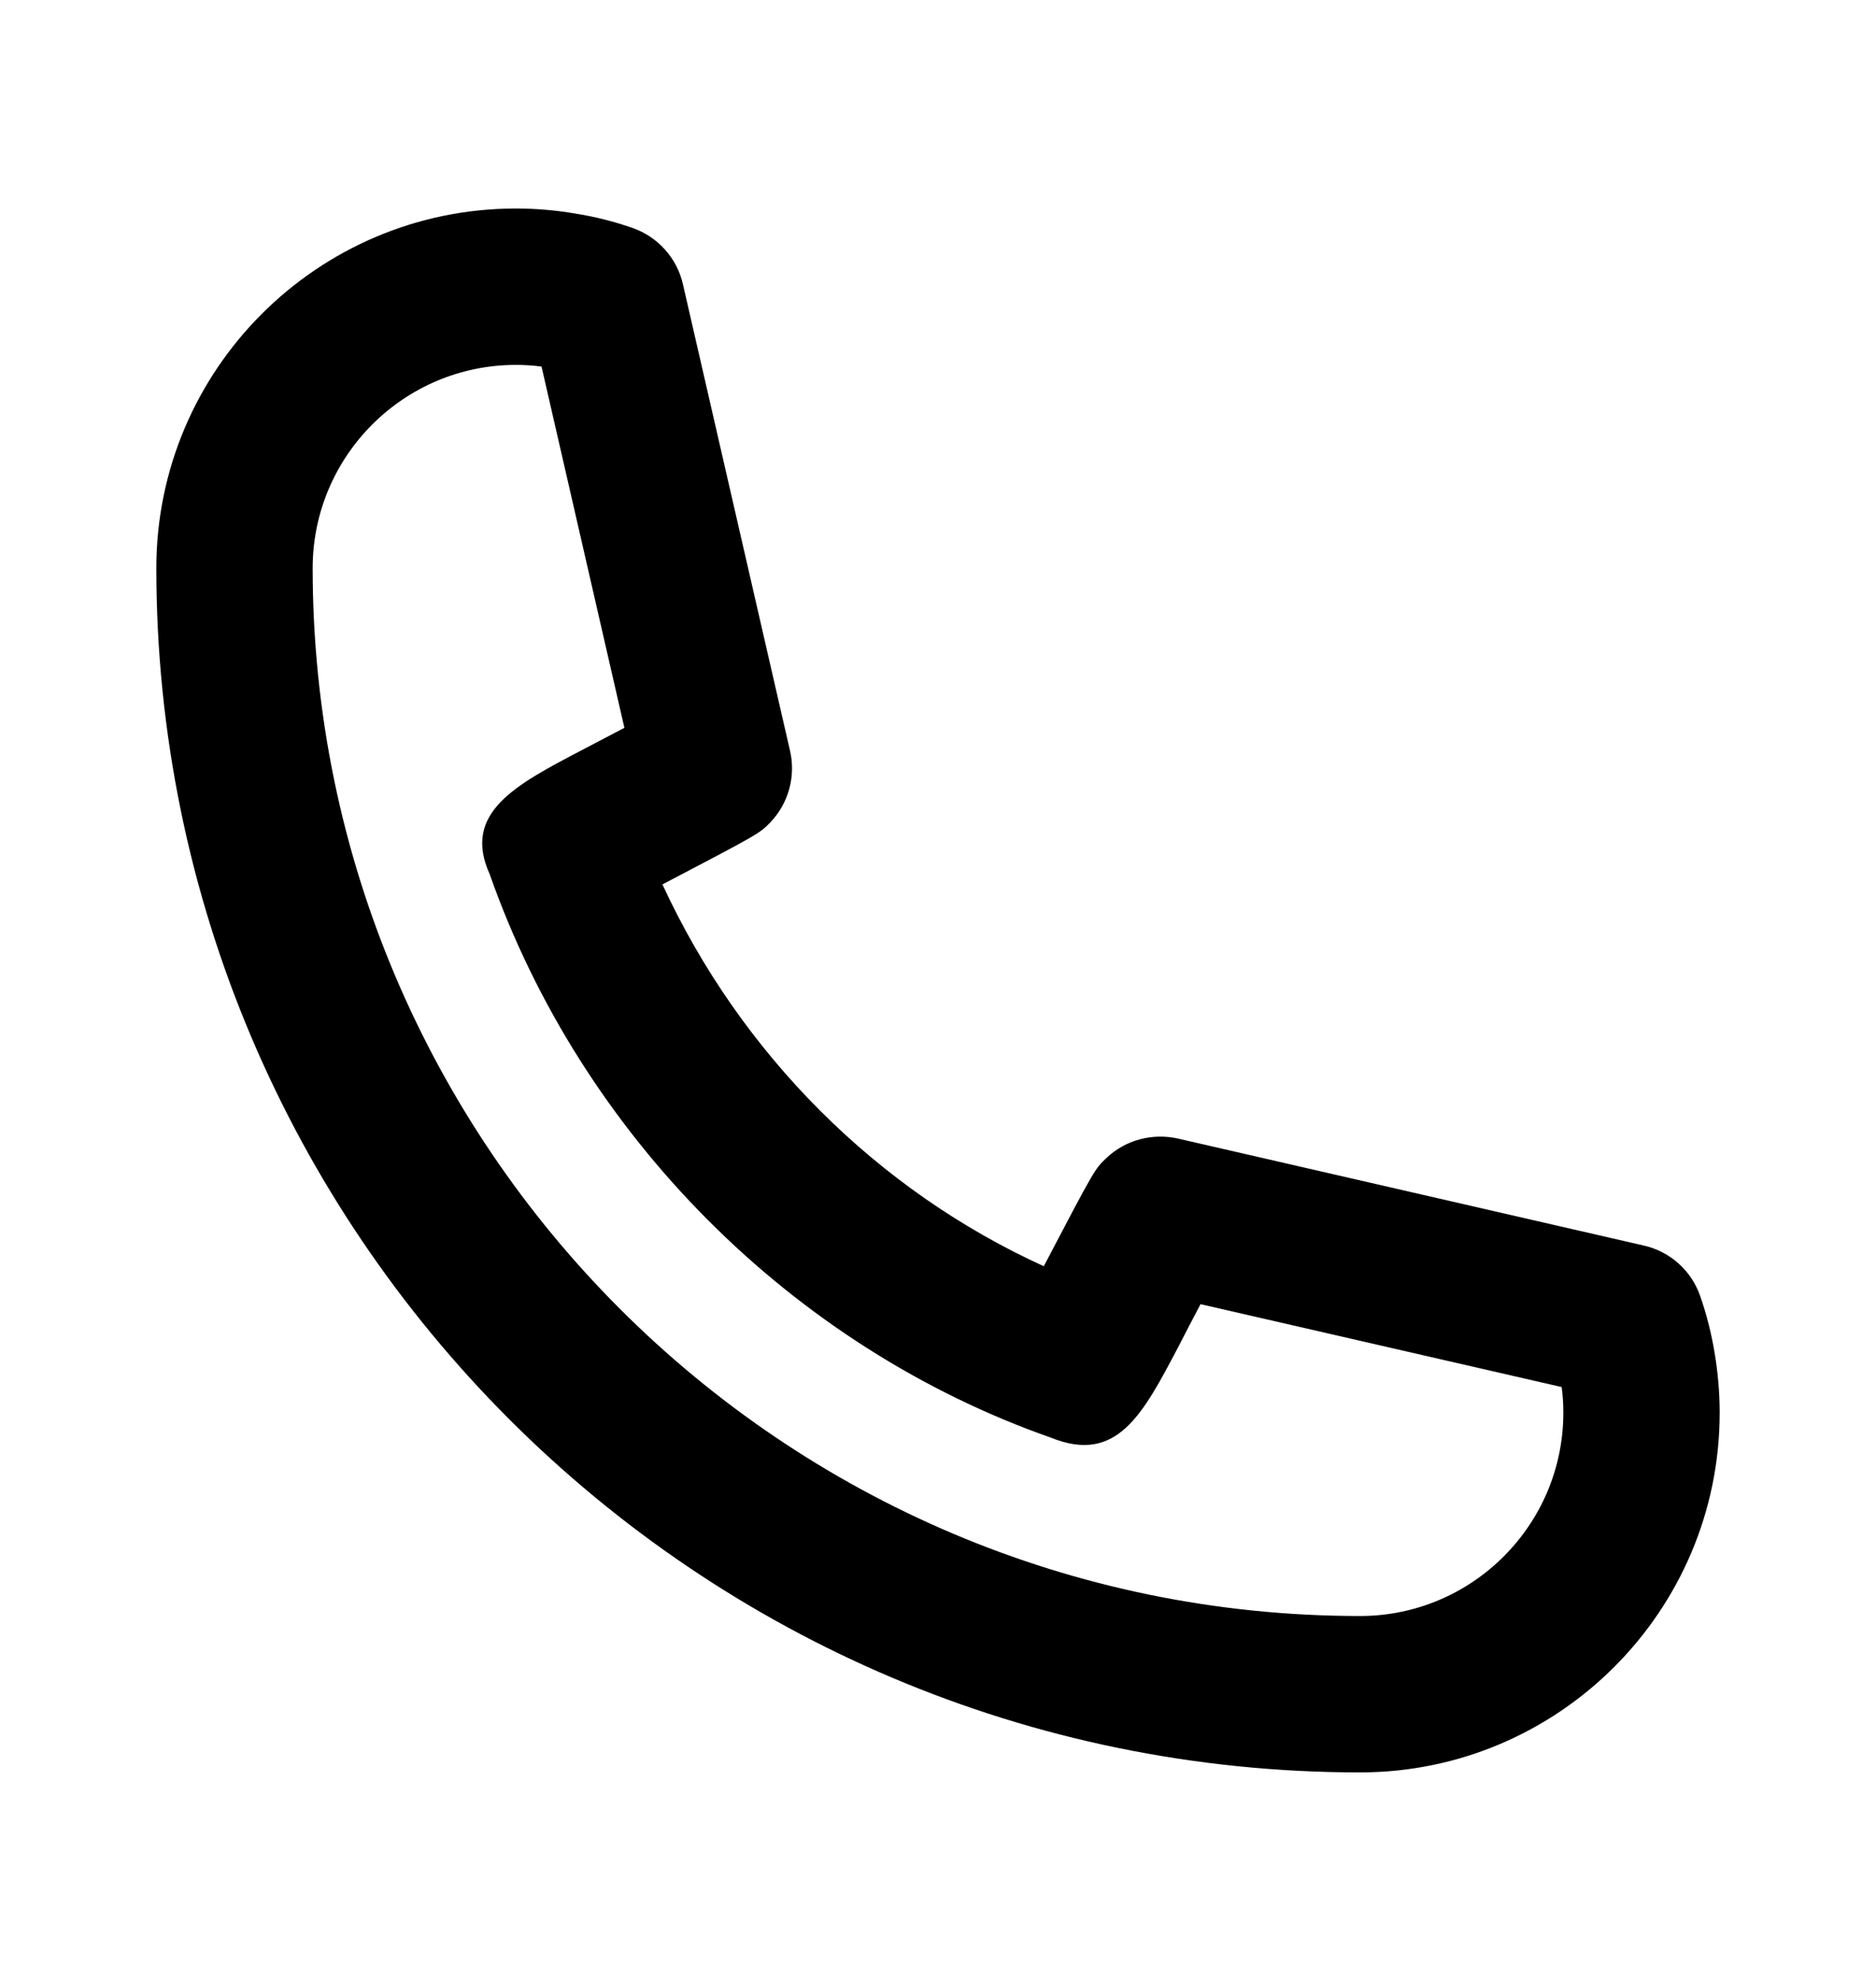 <svg width="18" height="19" viewBox="0 0 18 19" fill="none" xmlns="http://www.w3.org/2000/svg">
<path fill-rule="evenodd" clip-rule="evenodd" d="M4.95 3.5C3.874 3.5 3 4.375 3 5.45C3 10.991 7.508 15.5 13.05 15.5C14.125 15.5 15 14.626 15 13.55C15 13.467 14.995 13.385 14.984 13.304L11.519 12.509C11.45 12.641 11.374 12.784 11.306 12.918C10.963 13.57 10.716 14.044 10.085 13.79C7.605 12.92 5.581 10.895 4.699 8.386C4.432 7.797 4.942 7.53 5.588 7.192C5.72 7.123 5.861 7.049 5.991 6.981L5.196 3.516C5.113 3.505 5.032 3.5 4.95 3.5ZM13.05 17C6.681 17 1.5 11.819 1.5 5.45C1.5 3.547 3.047 2 4.95 2C5.145 2 5.338 2.017 5.524 2.049C5.707 2.078 5.89 2.124 6.068 2.186C6.312 2.271 6.496 2.475 6.553 2.728L7.58 7.2C7.637 7.447 7.566 7.705 7.391 7.888C7.288 7.994 7.286 7.996 6.356 8.483C7.109 10.114 8.418 11.418 10.015 12.145C10.503 11.214 10.506 11.211 10.613 11.11C10.796 10.934 11.055 10.866 11.3 10.92L15.773 11.947C16.024 12.004 16.229 12.187 16.313 12.431C16.375 12.608 16.421 12.791 16.452 12.979C16.483 13.165 16.5 13.357 16.5 13.55C16.5 15.453 14.952 17 13.05 17Z" fill="black"/>
</svg>
